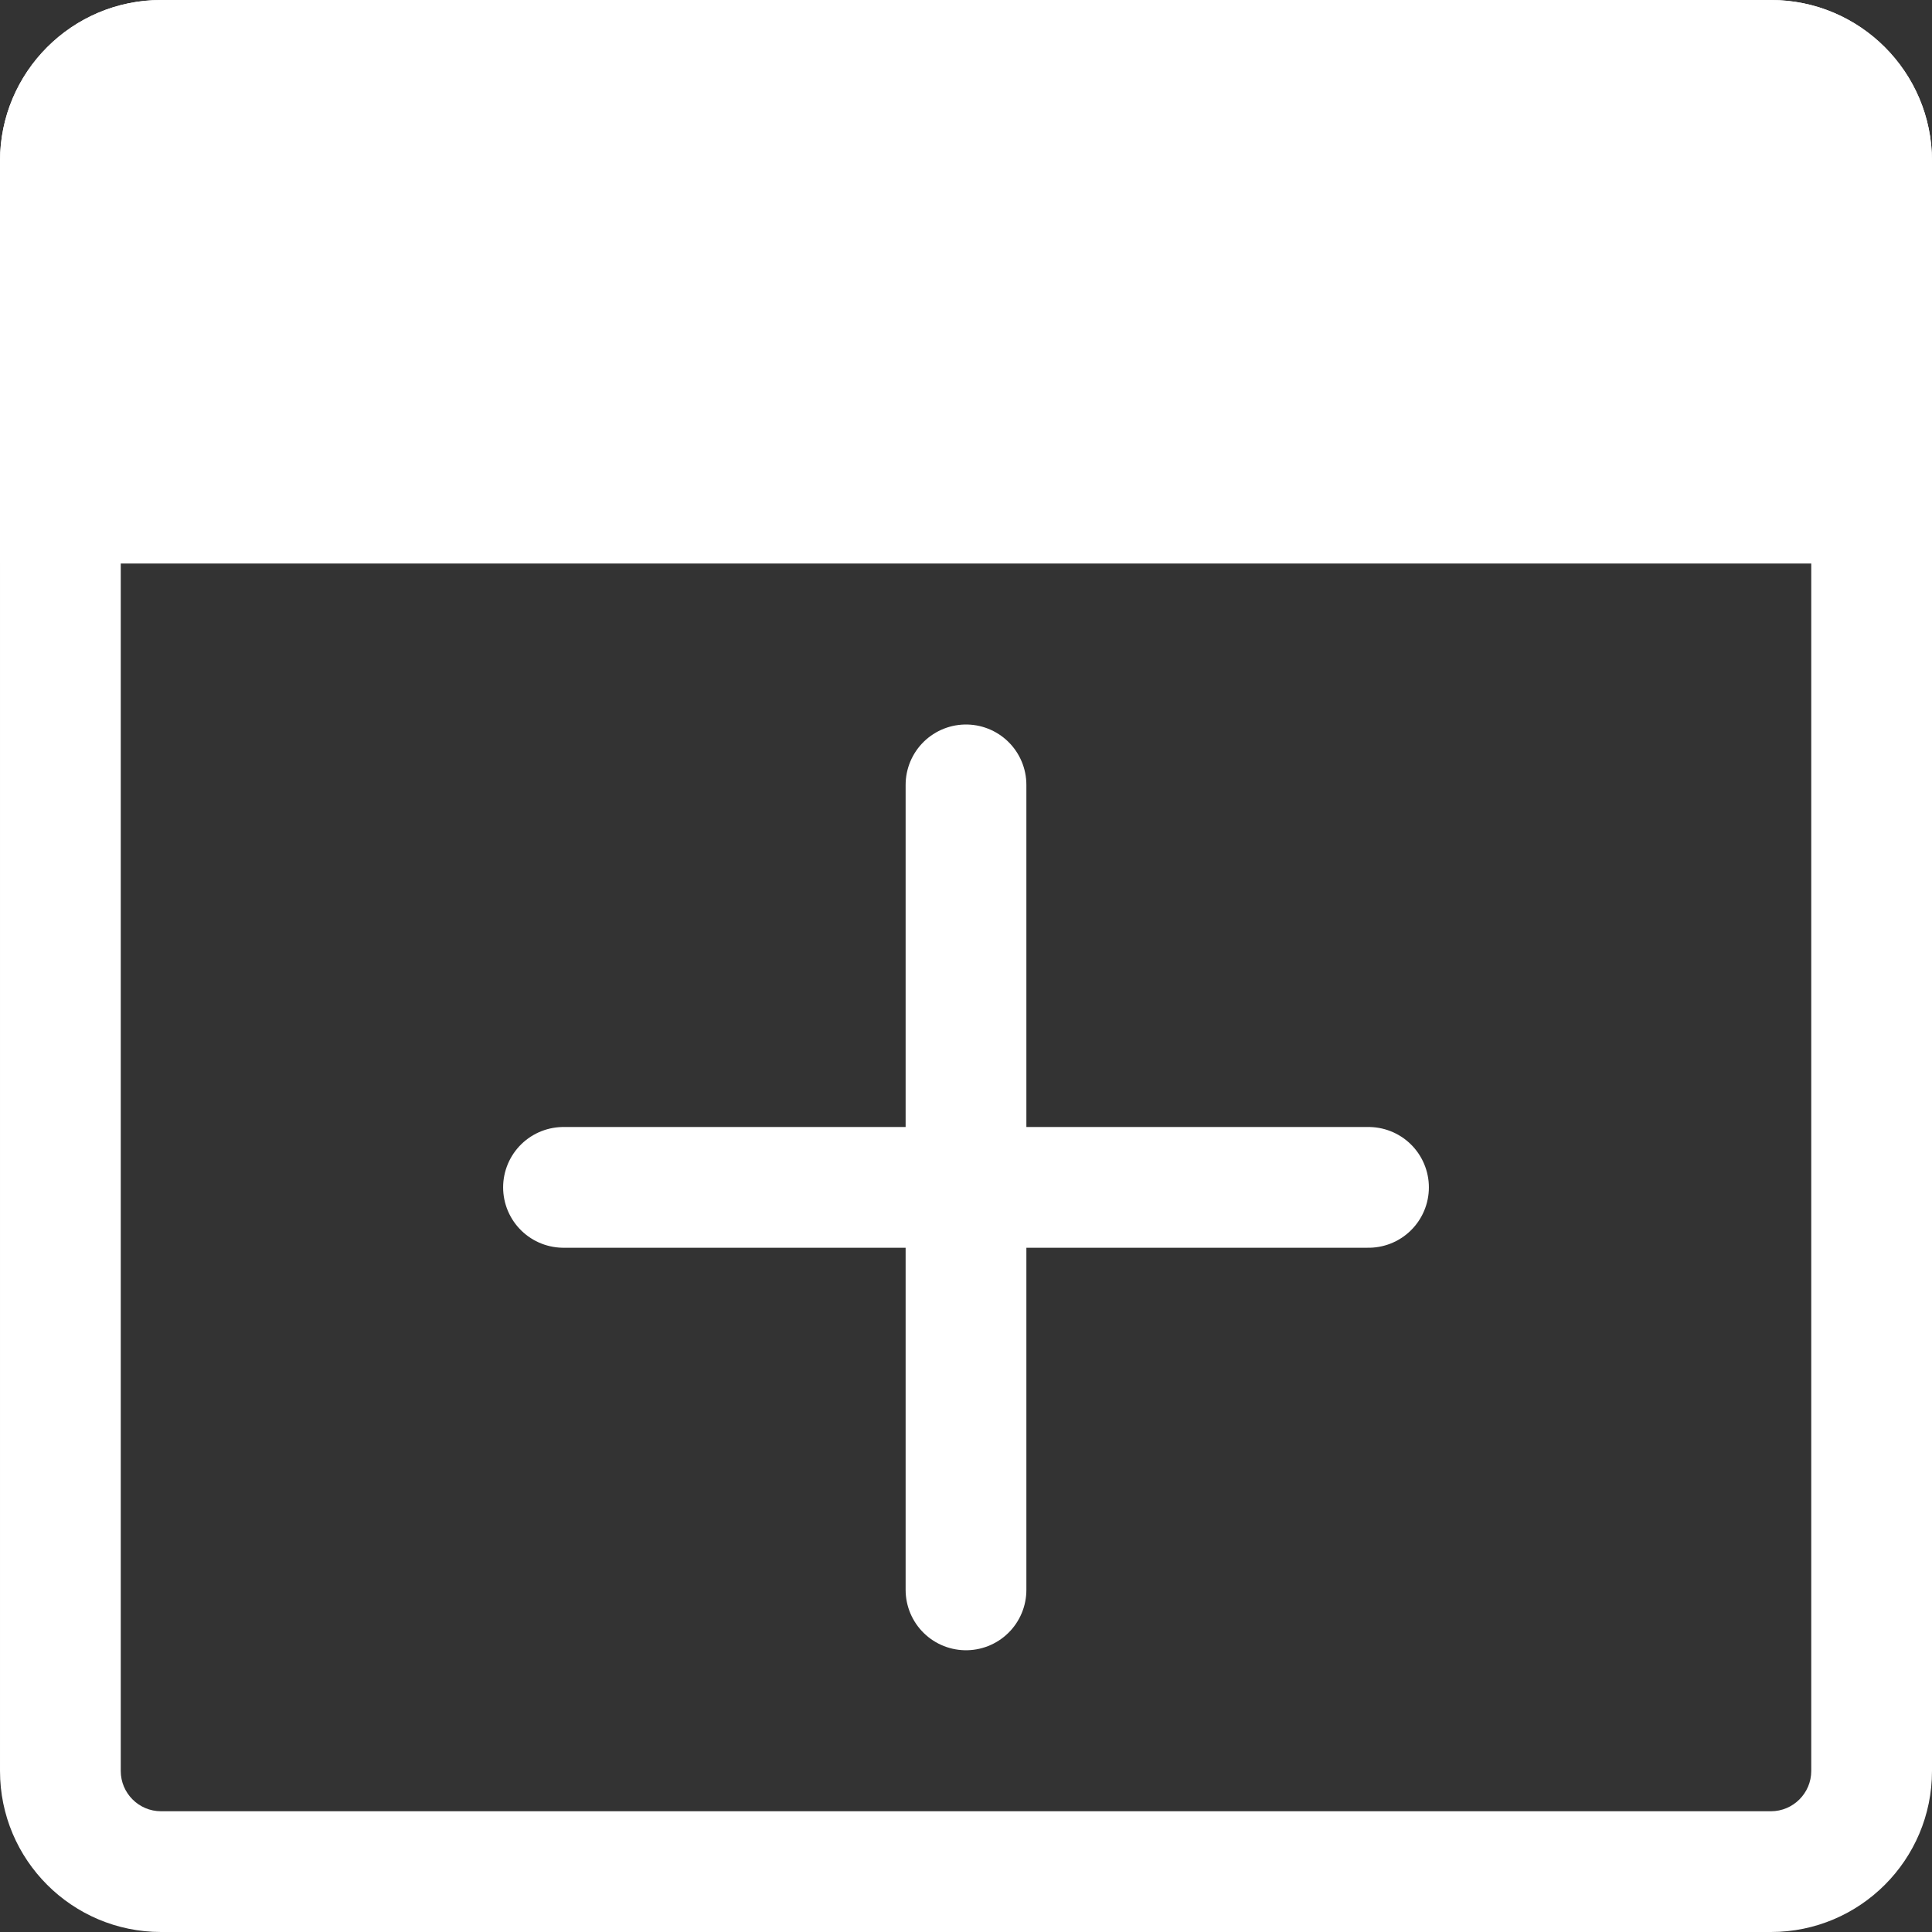 <svg width="24" xmlns="http://www.w3.org/2000/svg" height="24" viewBox="0 0 24 24" xmlns:xlink="http://www.w3.org/1999/xlink" enable-background="new 0 0 24 24">
<rect x="0" y="0" width="24" height="24" fill="#333333" stroke="none"/>
<g fill="#fff">
<path d="m22,1.5c.275,0 .5,.224 .5,.5v20c0,.275-.225,.5-.5,.5h-20c-.276,0-.5-.225-.5-.5v-20c0-.276 .224-.5 .5-.5h20m0-1.5h-20c-1.104,0-2,.896-2,2v20c0,1.104 .896,2 2,2h20c1.104,0 2-.896 2-2v-20c0-1.104-.896-2-2-2z"/>
<path d="M24,7H0V2c0-1.104,0.896-2,2-2h20c1.104,0,2,0.896,2,2V7z"/>
</g>
<g fill="none" stroke="#fff" stroke-linecap="round" stroke-width="1.5" stroke-miterlimit="10">
<path d="m7,14.75h10"/>
<path d="m12,19.75v-10"/>
</g>
</svg>
